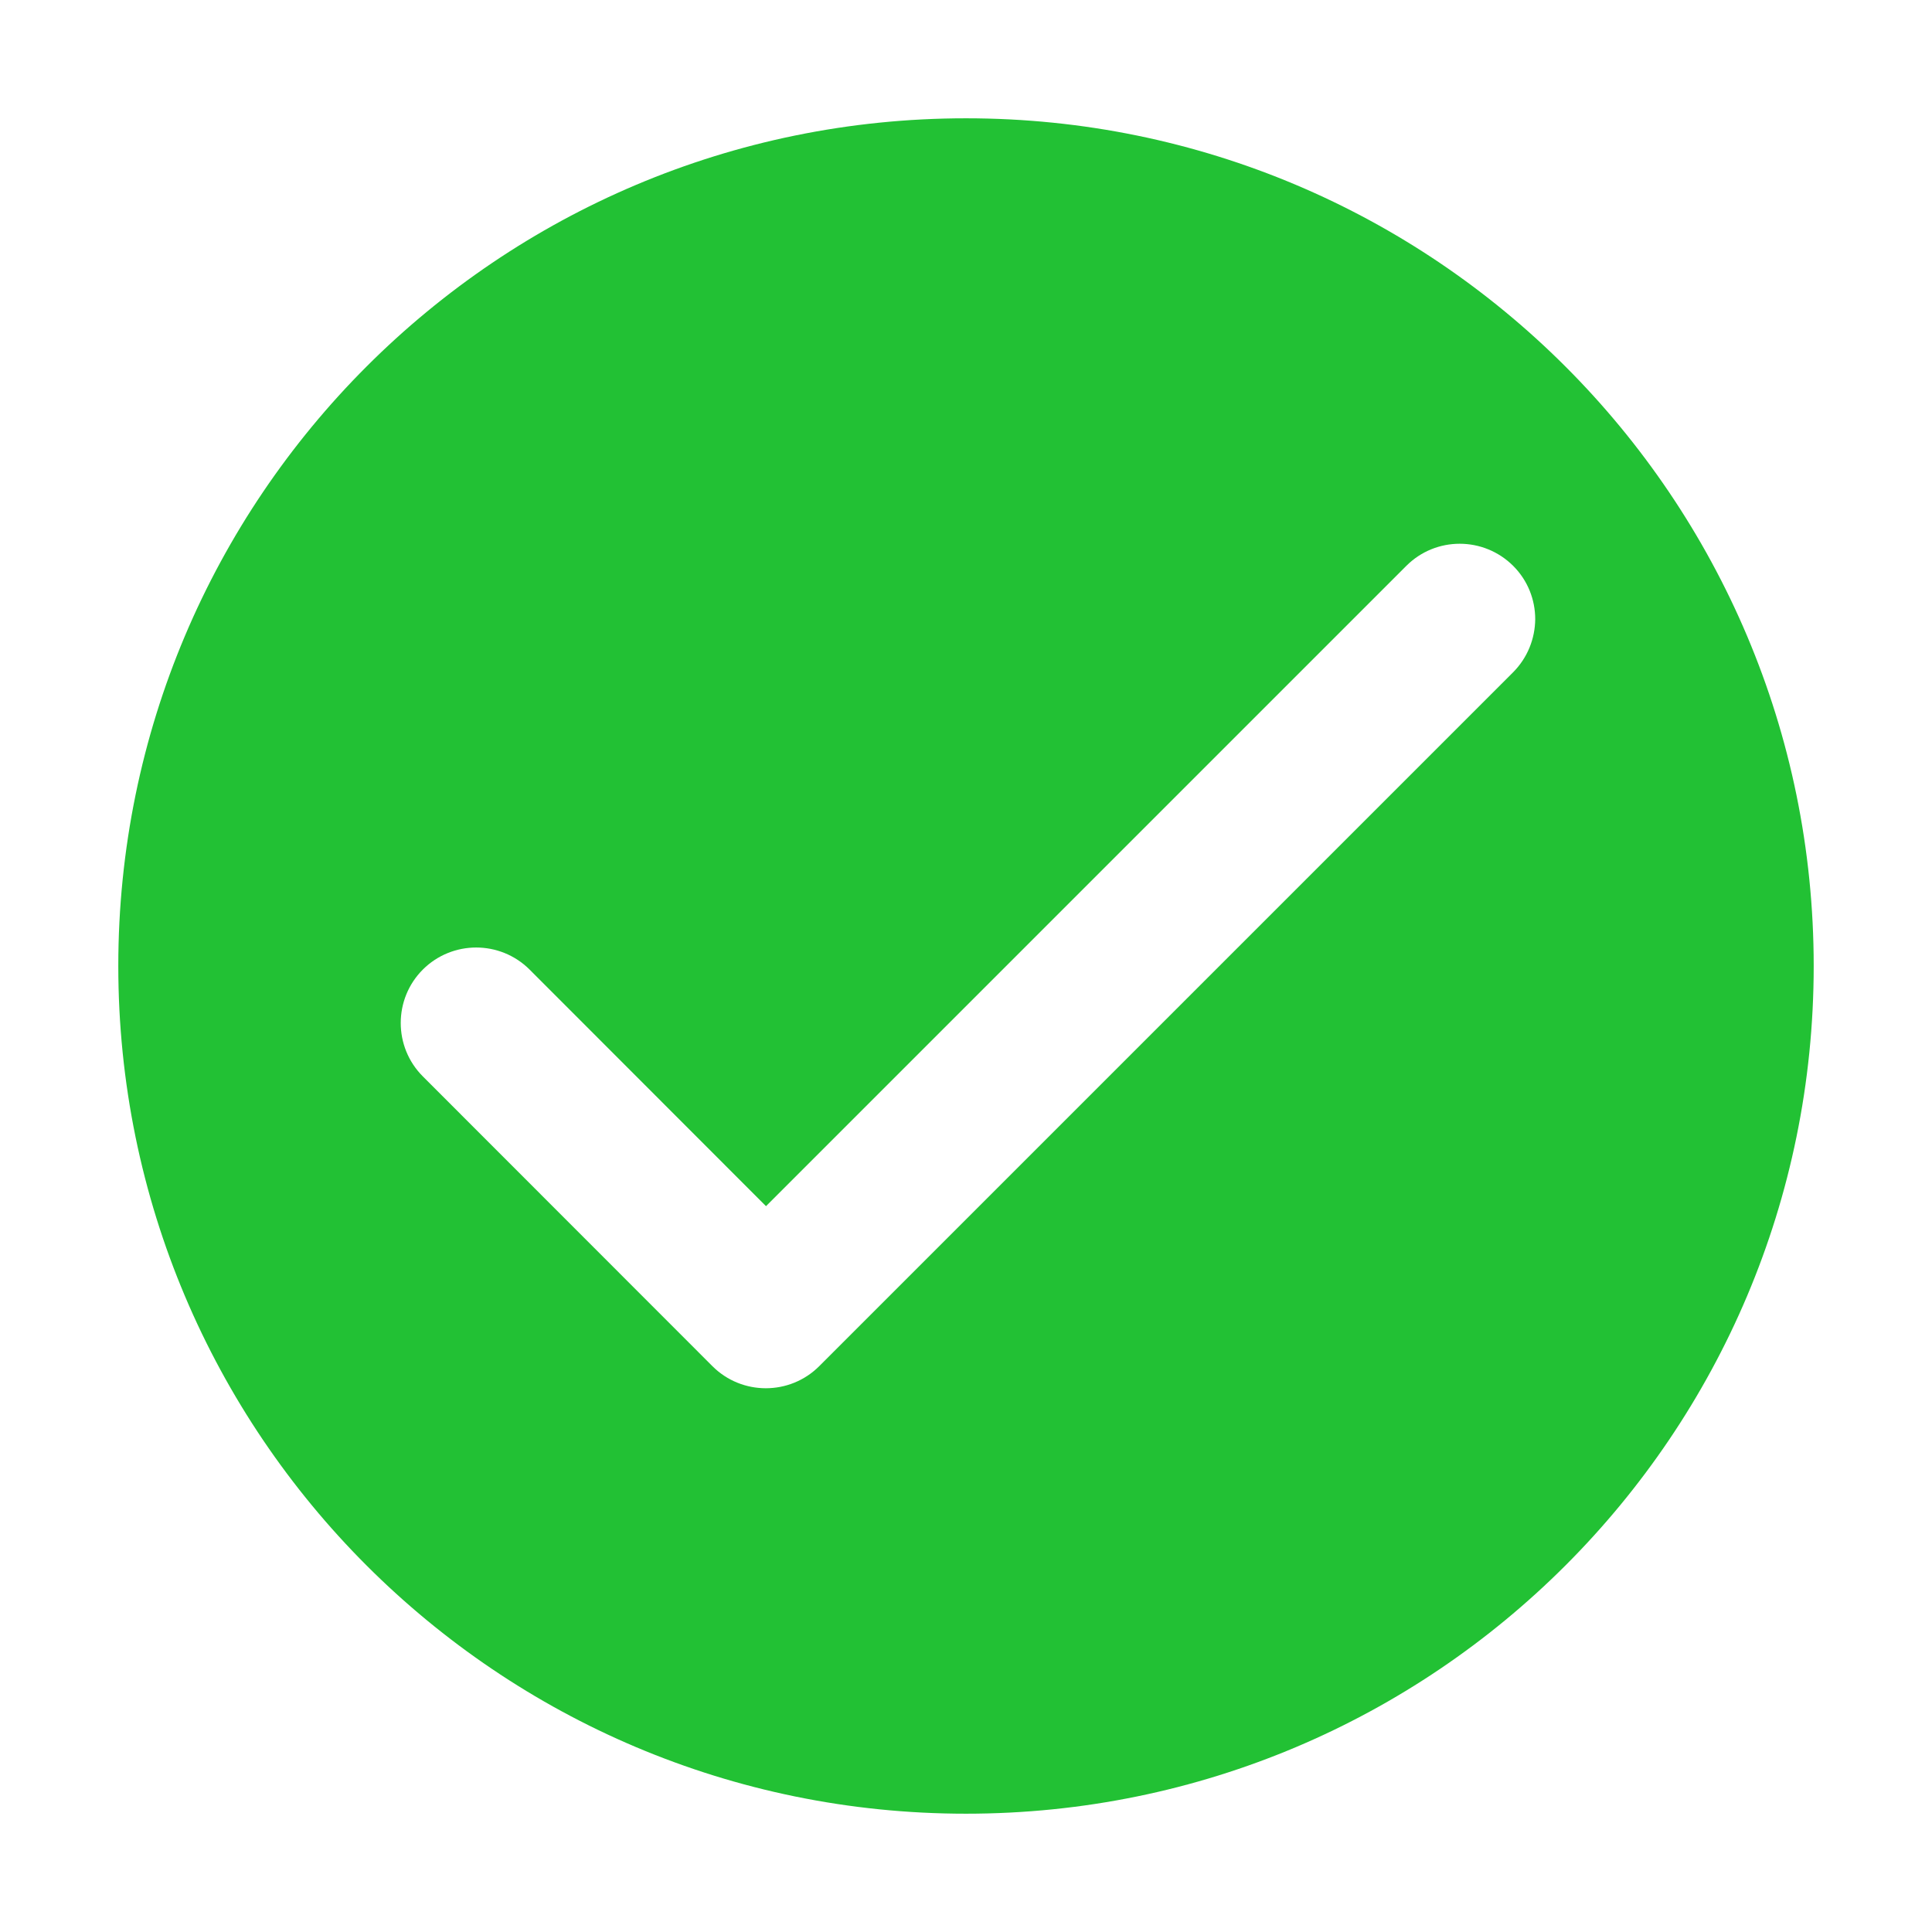 
<svg version="1.1" id="layer_x5F_1" xmlns="http://www.w3.org/2000/svg" xmlns:xlink="http://www.w3.org/1999/xlink" x="0px"
	 y="0px" viewBox="0 0 1024 1024" style="enable-background:new 0 0 1024 1024;" xml:space="preserve">
<path style="fill:#22C134;" d="M512,62.7C263.8,62.7,62.7,263.8,62.7,512S263.8,961.3,512,961.3S961.3,760.2,961.3,512
	S760.2,62.7,512,62.7z M801.9,356.4L434.2,724.1c-15.6,15.6-41,15.6-56.6,0c-0.3-0.3-0.7-0.7-1-1L224.1,570.5
	c-15.6-15.6-15.6-41,0-56.6c7.8-7.8,18.1-11.7,28.3-11.7c10.2,0,20.5,3.9,28.3,11.7L406,639.3l339.4-339.4
	c15.6-15.6,40.9-15.6,56.6,0c7.8,7.8,11.7,18,11.7,28.3C813.6,338.4,809.7,348.6,801.9,356.4z"/>
</svg>
